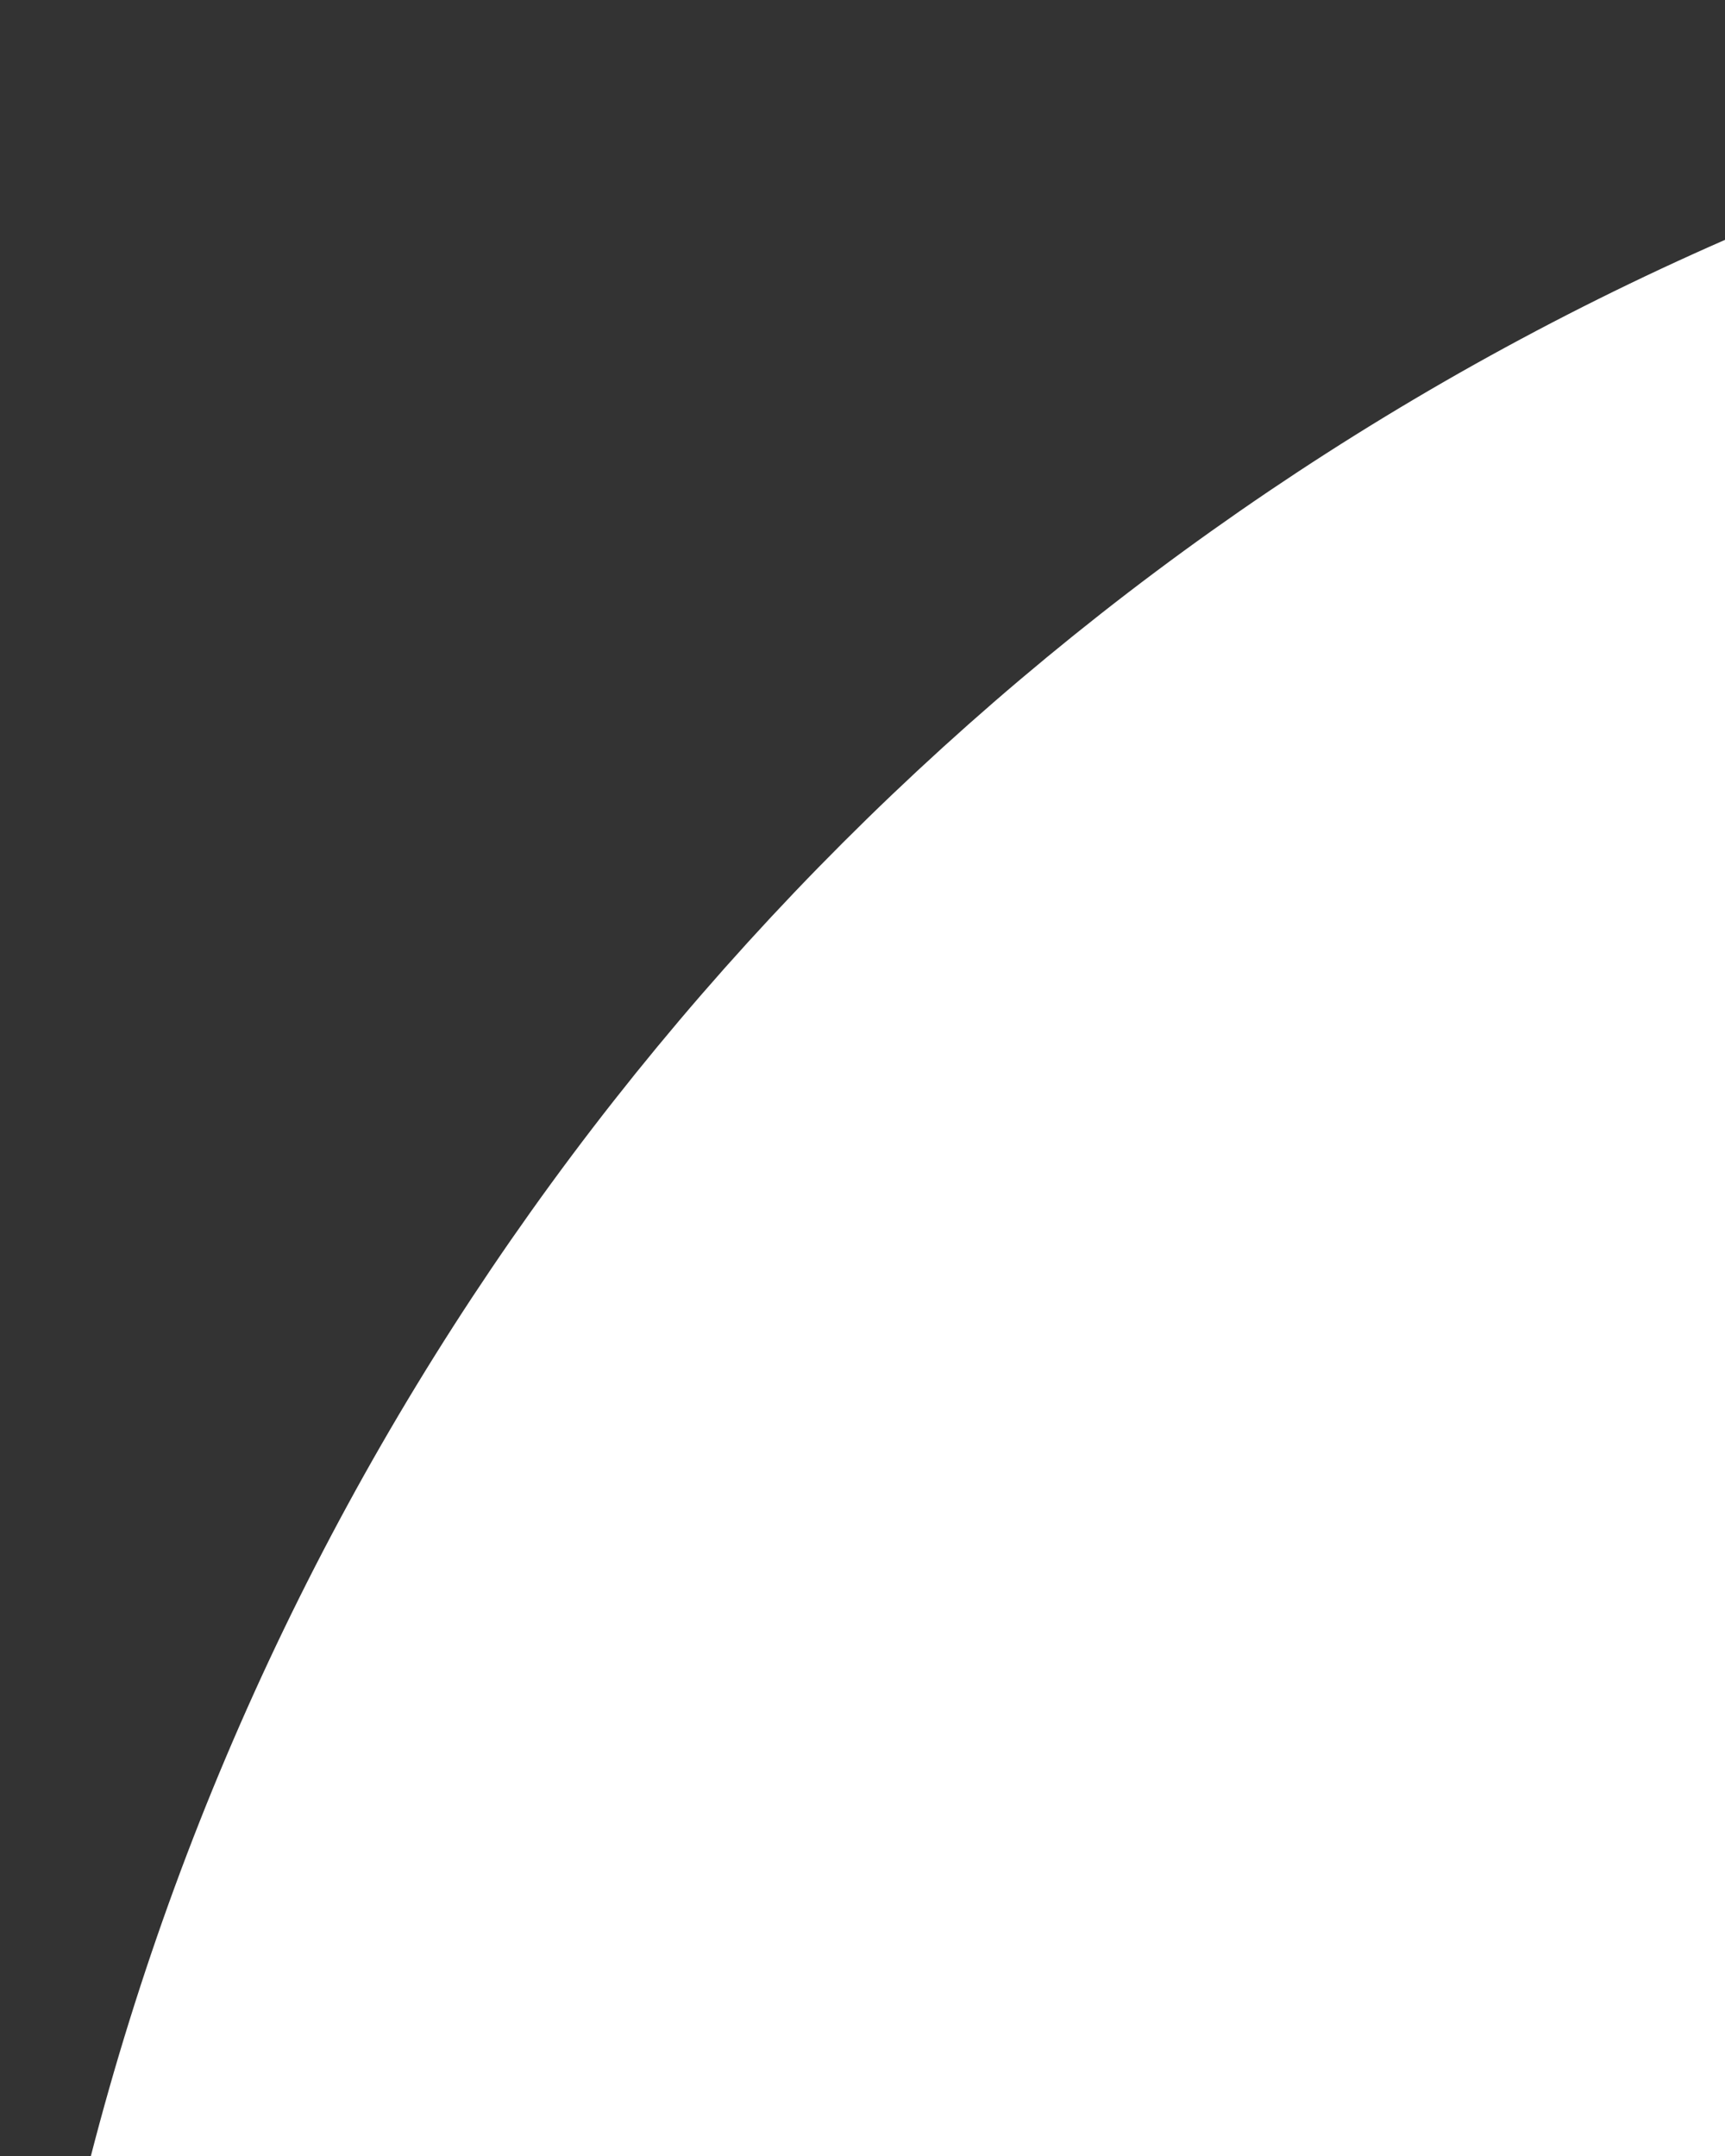 <svg width="24" height="30" viewBox="0 0 24 30" fill="none" xmlns="http://www.w3.org/2000/svg">
<rect x="0" y="0" width="24" height="30" fill="#333333" stroke="none"/>
<path d="M40 0C17.937 0 0 17.937 0 40C0 62.063 17.937 80 40 80C62.063 80 80 62.063 80 40C80 17.937 62.063 0 40 0ZM52.884 42.021L34.021 54.568C32.421 55.663 30.232 54.484 30.232 52.547V27.453C30.232 25.516 32.421 24.337 34.021 25.432L52.884 37.979C54.316 38.905 54.316 41.095 52.884 42.021Z" fill="white"/>
</svg>
